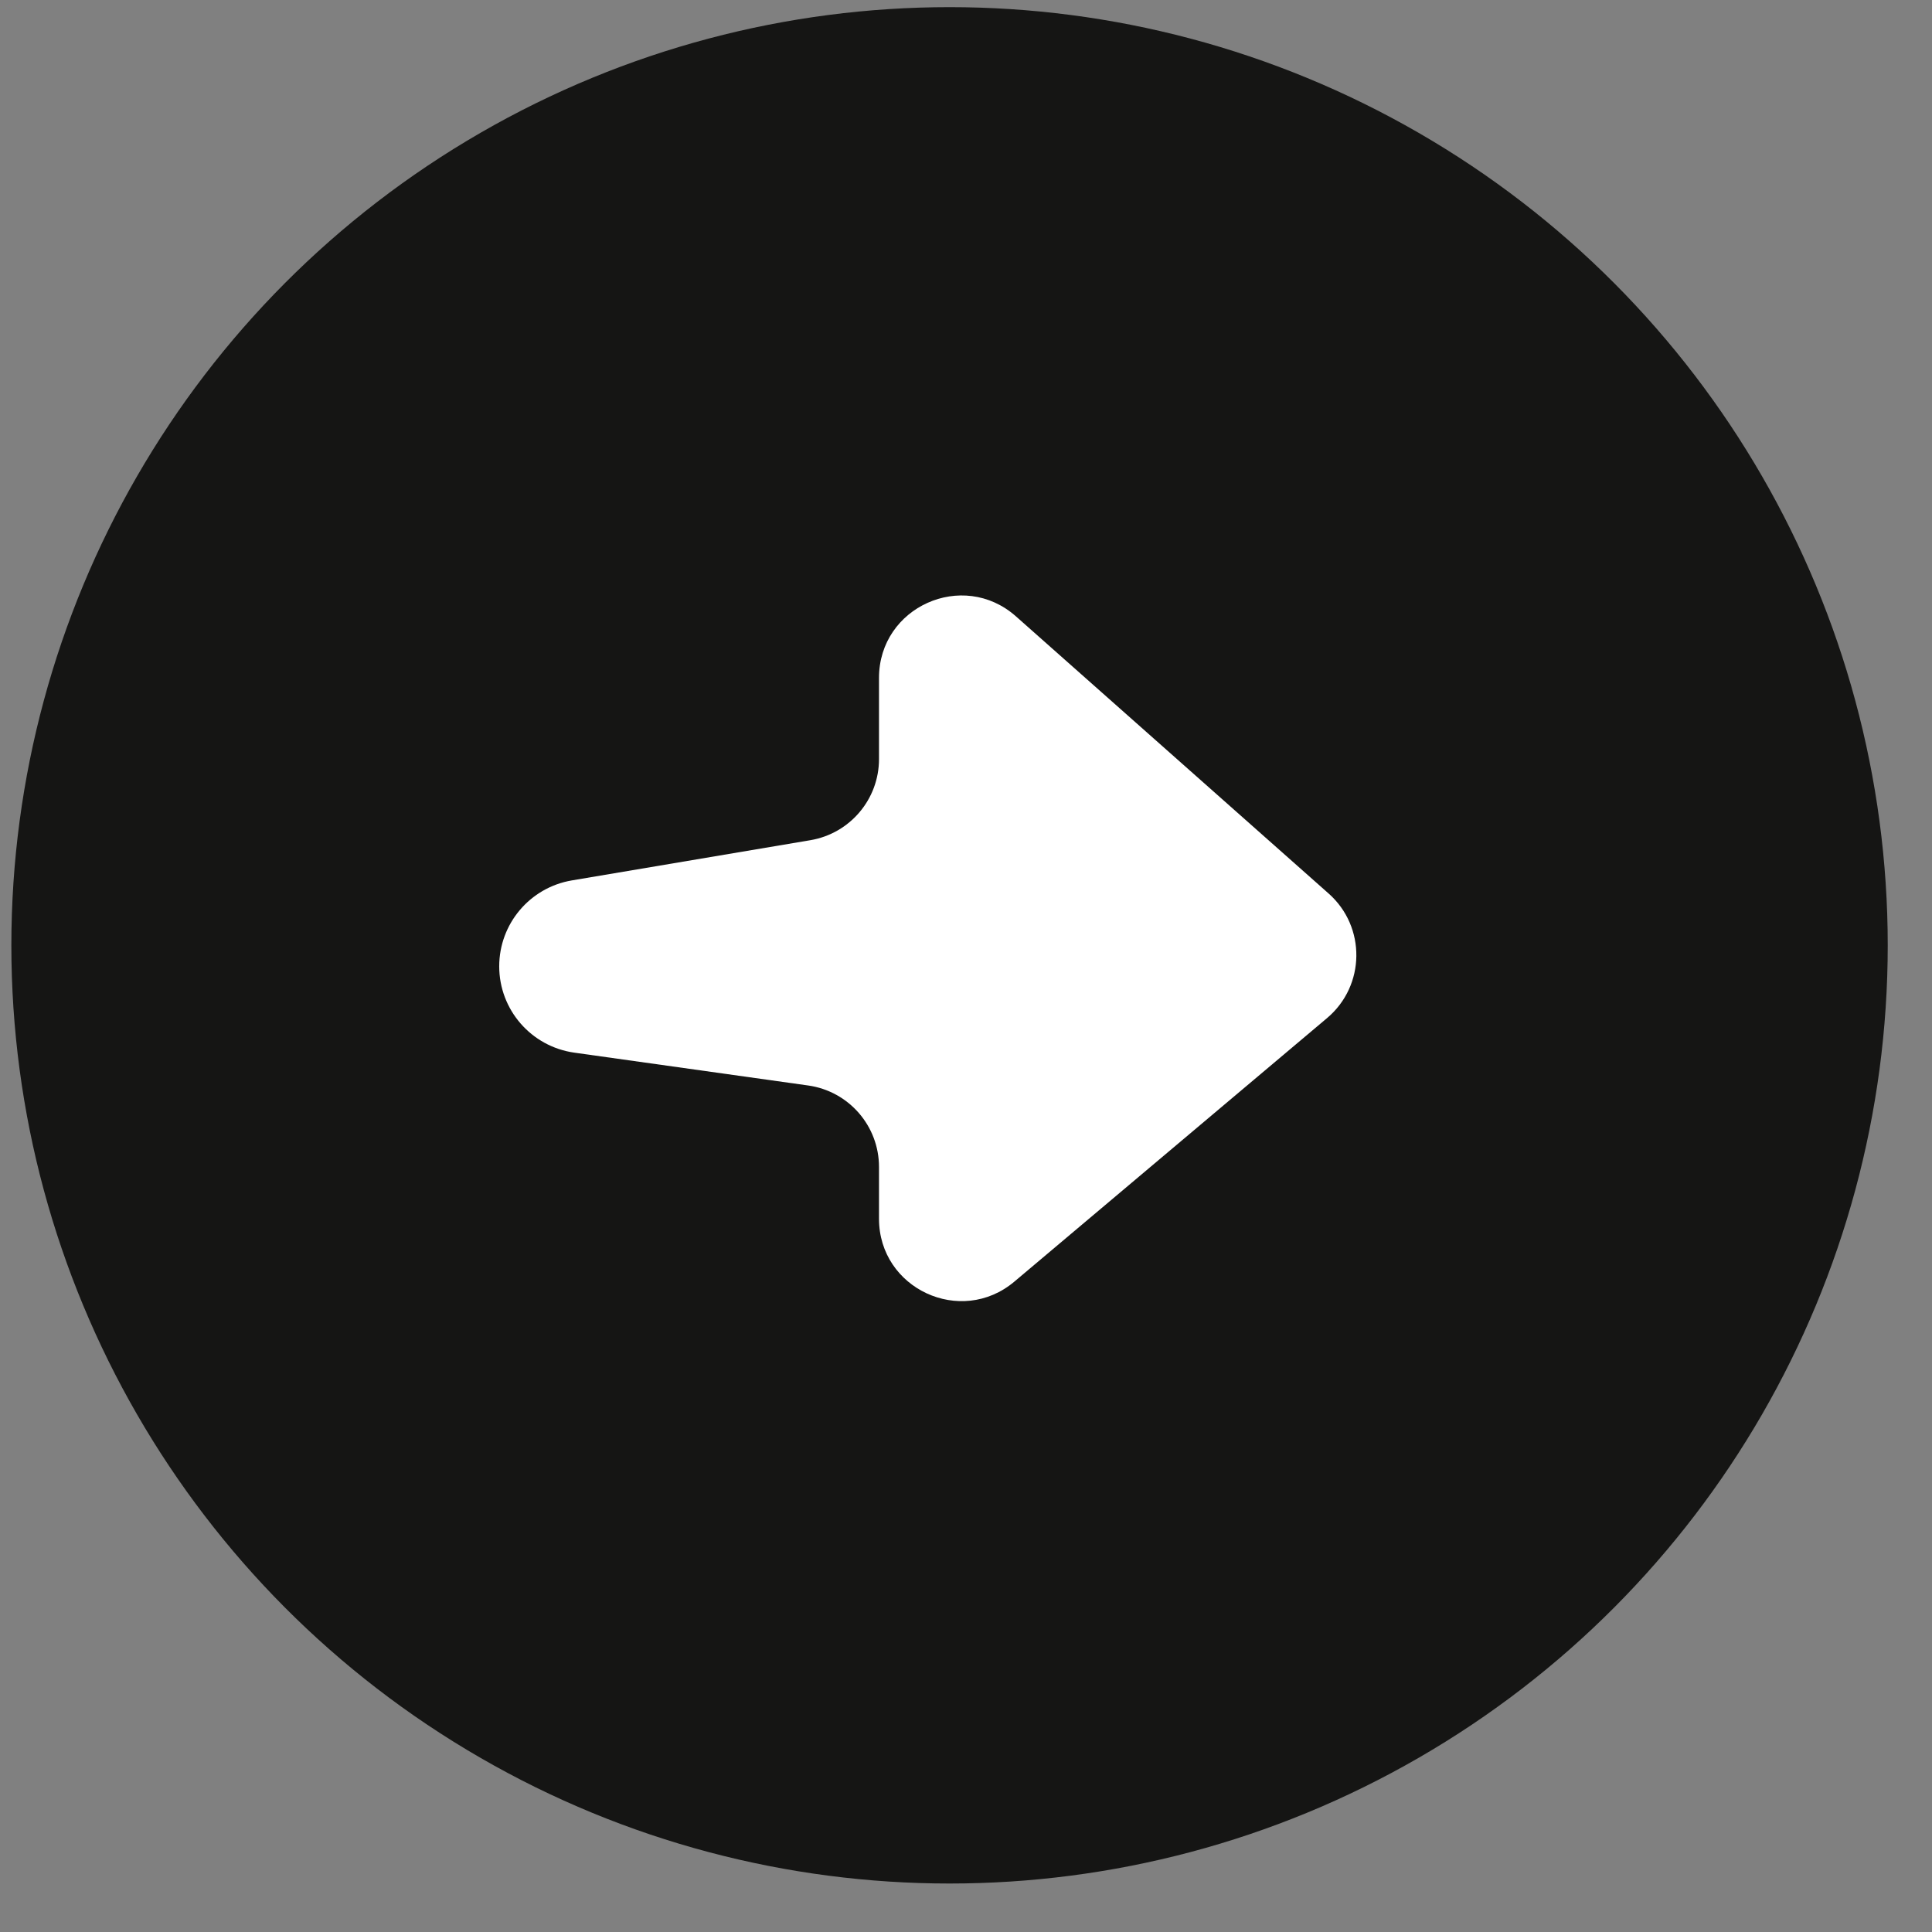<?xml version="1.0" encoding="UTF-8"?>
<svg width="33px" height="33px" viewBox="0 0 33 33" version="1.1" xmlns="http://www.w3.org/2000/svg" xmlns:xlink="http://www.w3.org/1999/xlink">
    <rect x="0" y="0" width="33" height="33" fill="#808080" stroke="none"/>
    <title>téléchargement</title>
    <g id="V2-IC-EVENT" stroke="none" stroke-width="1" fill="none" fill-rule="evenodd">
        <g id="BACK-HOME" transform="translate(-319, -317)" fill-rule="nonzero">
            <g id="téléchargement" transform="translate(319, 317)">
                <circle id="Oval" fill="#151514" cx="16.219" cy="16.147" r="16.025"></circle>
                <path d="M15.014,11.579 L15.014,12.965 C15.014,13.651 14.519,14.236 13.843,14.351 L9.768,15.038 C9.052,15.159 8.527,15.779 8.527,16.506 C8.527,17.248 9.074,17.876 9.809,17.98 L13.805,18.541 C14.498,18.639 15.014,19.232 15.014,19.933 L15.014,20.817 C15.014,22.012 16.412,22.661 17.326,21.891 L22.668,17.389 C23.323,16.836 23.336,15.831 22.694,15.262 L17.352,10.527 C16.445,9.724 15.014,10.367 15.014,11.579 Z" id="Path" fill="#FFFFFF"></path>
            </g>
        </g>
    </g>
</svg>